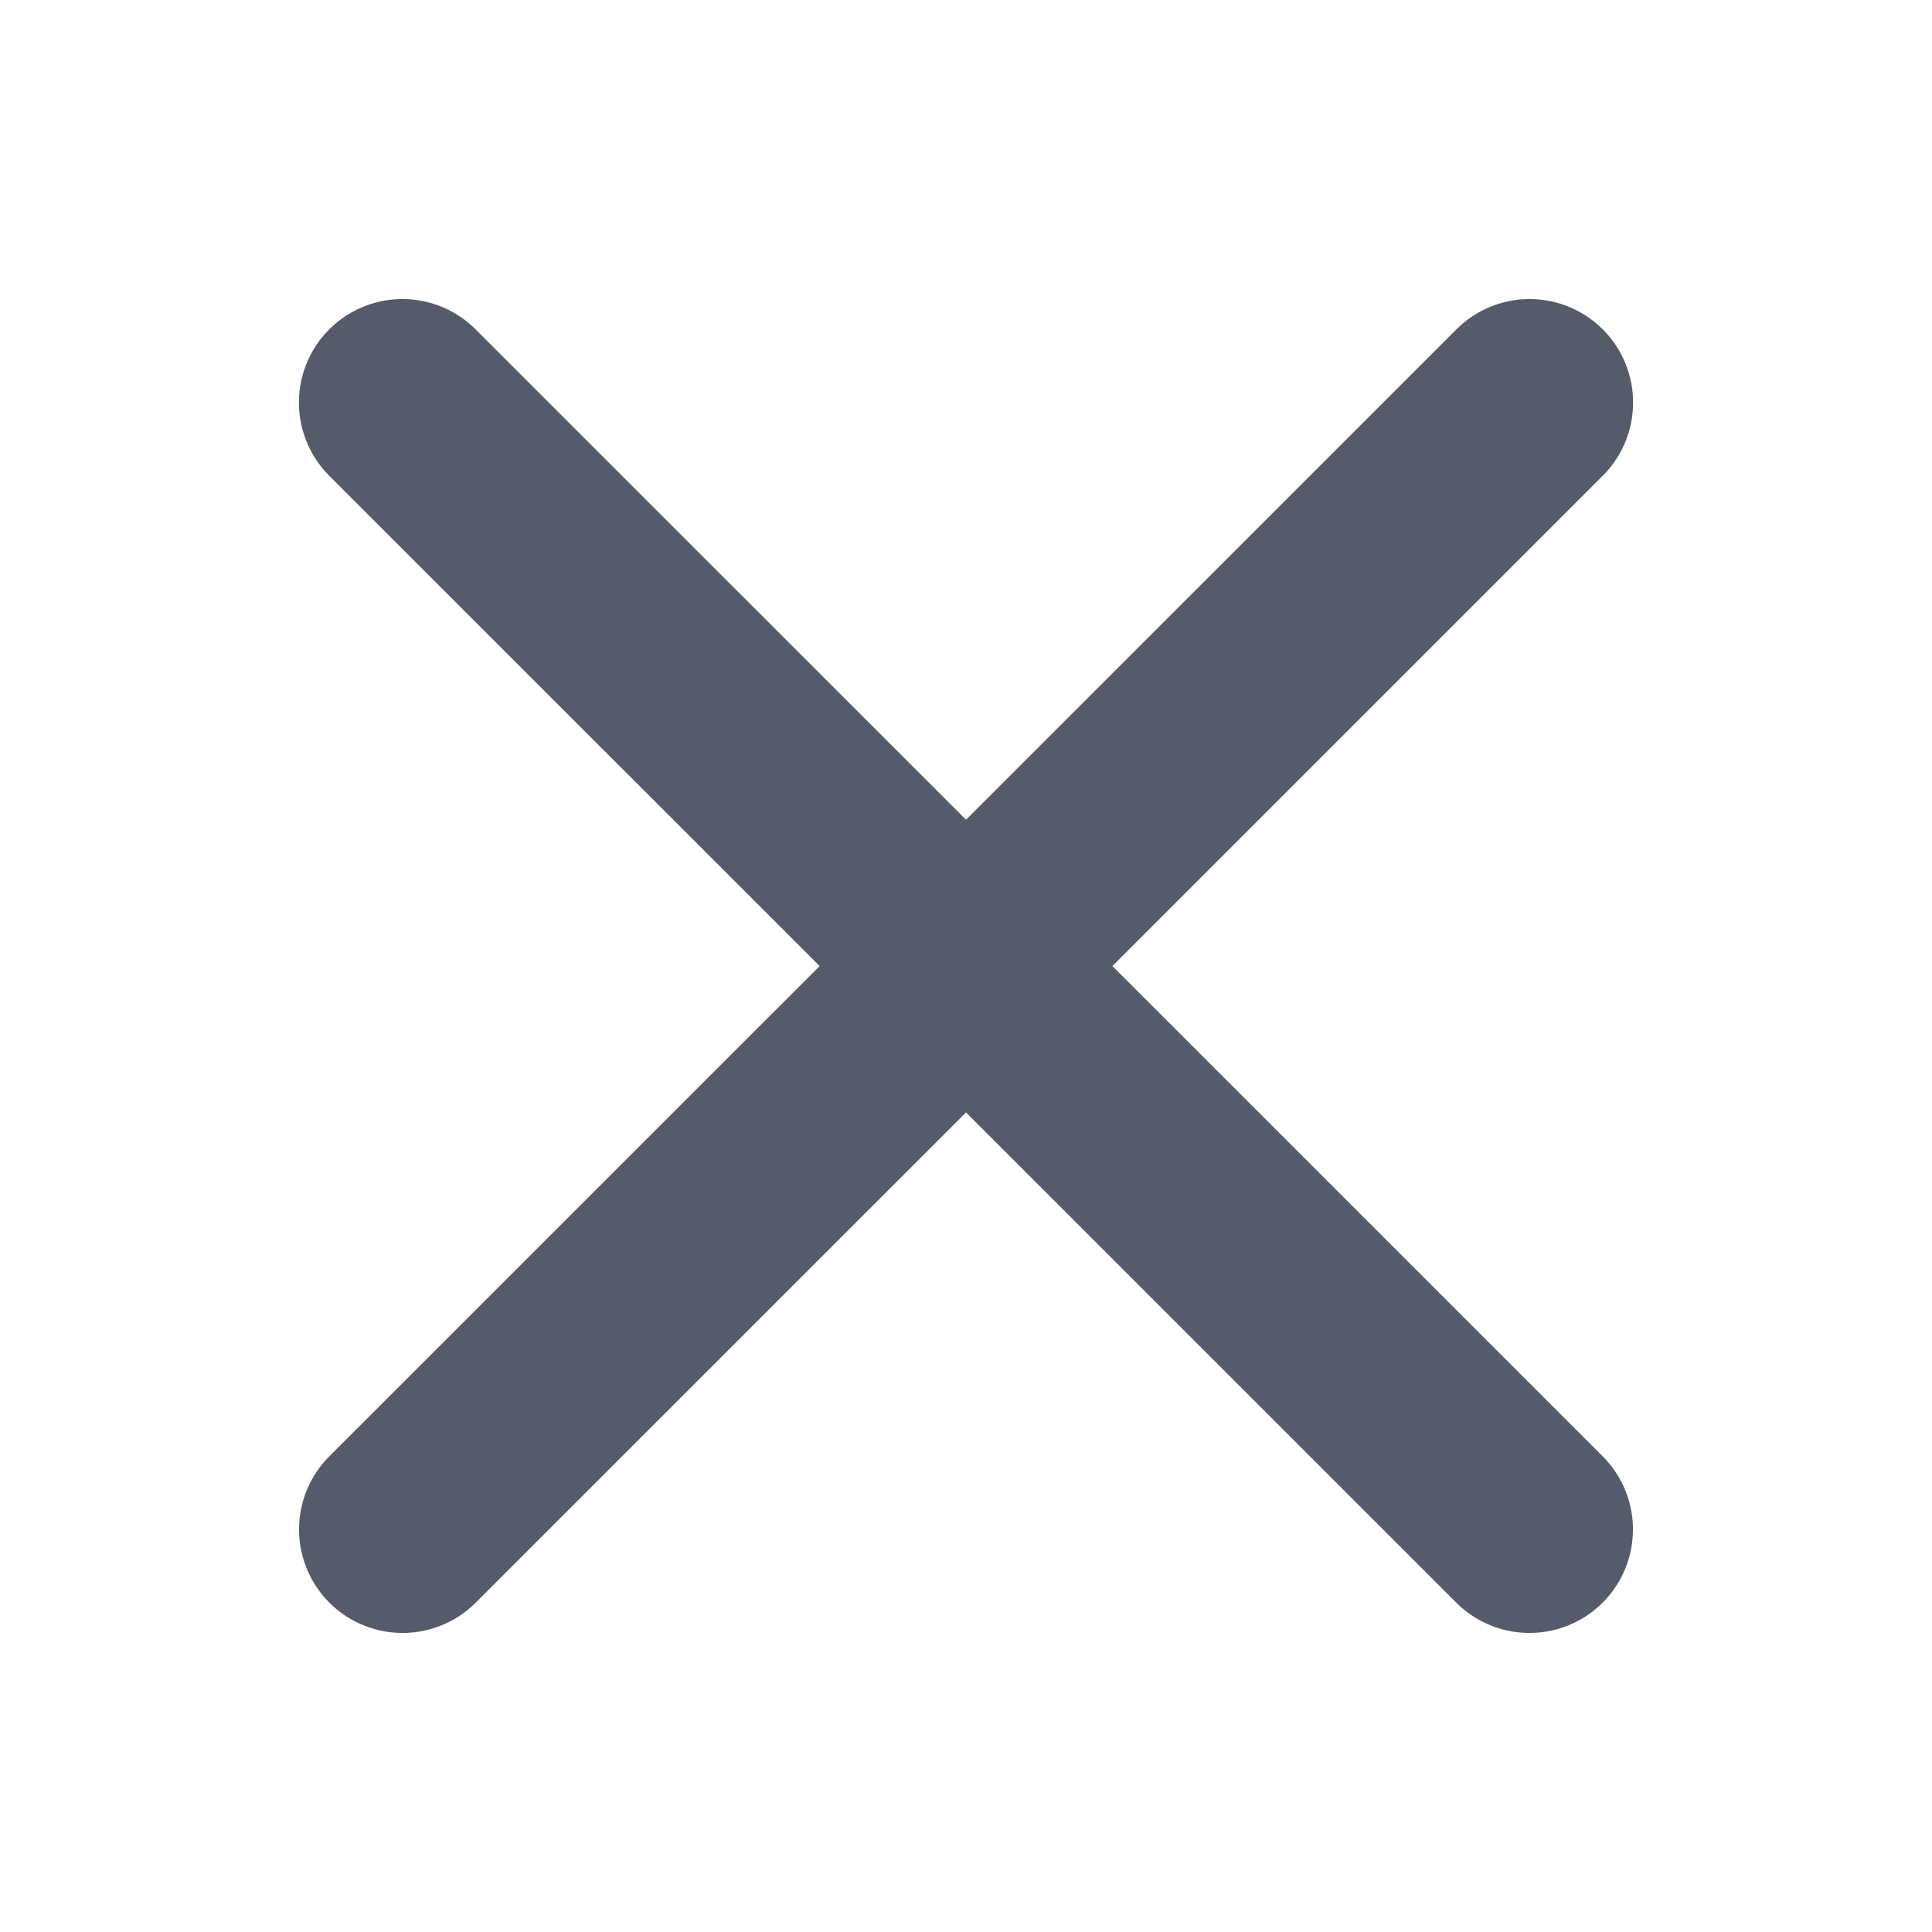 <svg width="14" height="14" viewBox="0 0 14 14" fill="none" xmlns="http://www.w3.org/2000/svg">
<path d="M2.916 2.917L11.083 11.083" stroke="#565B6B" stroke-width="1.5" stroke-linecap="round" stroke-linejoin="round"/>
<path d="M2.917 11.083L11.084 2.917" stroke="#565B6B" stroke-width="1.5" stroke-linecap="round" stroke-linejoin="round"/>
</svg>

